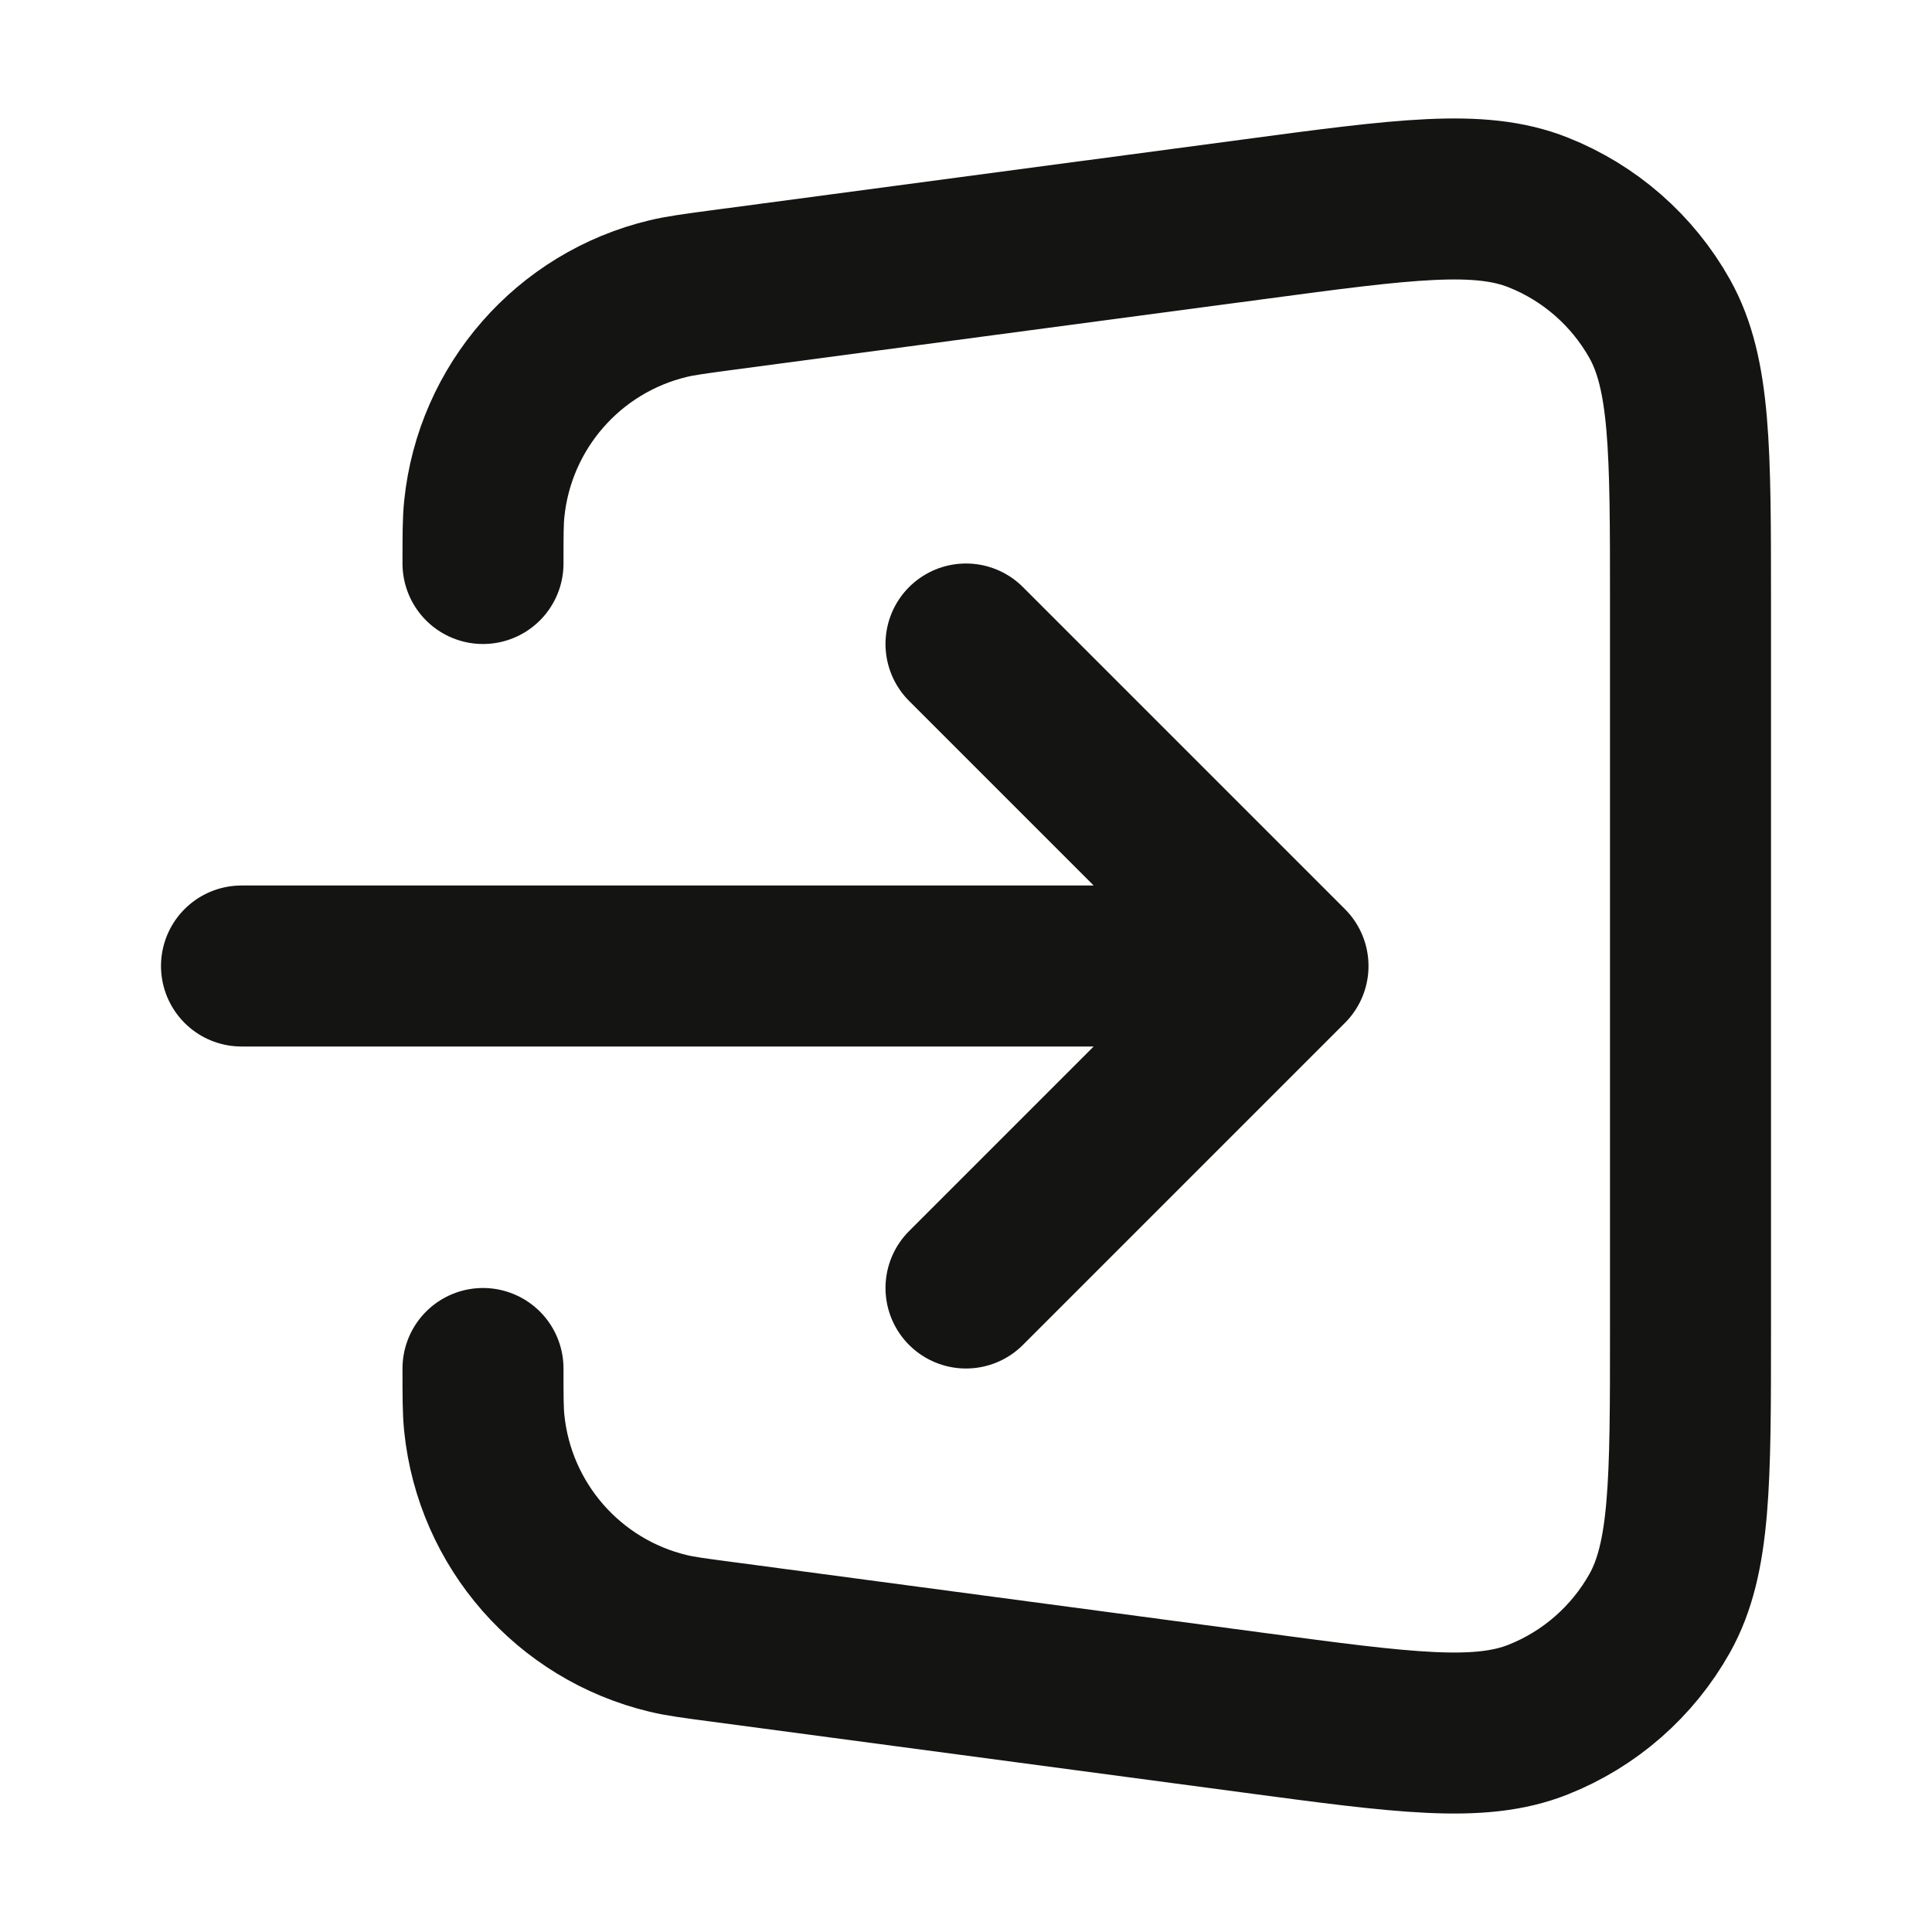 <svg width="24" height="24" viewBox="0 0 24 24" fill="none" xmlns="http://www.w3.org/2000/svg">
<path d="M6 17C6 17.351 6 17.527 6.016 17.68C6.146 18.947 7.063 19.995 8.302 20.291C8.451 20.327 8.626 20.35 8.974 20.396L15.566 21.275C17.442 21.526 18.38 21.651 19.108 21.361C19.748 21.107 20.28 20.641 20.617 20.041C21 19.357 21 18.411 21 16.517V7.482C21 5.589 21 4.643 20.617 3.959C20.28 3.359 19.748 2.893 19.108 2.639C18.38 2.349 17.442 2.474 15.566 2.725L8.974 3.603C8.625 3.65 8.451 3.673 8.302 3.709C7.063 4.005 6.146 5.053 6.016 6.32C6 6.473 6 6.649 6 7M12 8L16 12M16 12L12 16M16 12H3" stroke="#141412" stroke-width="2" stroke-linecap="round" stroke-linejoin="round"/>
</svg>
